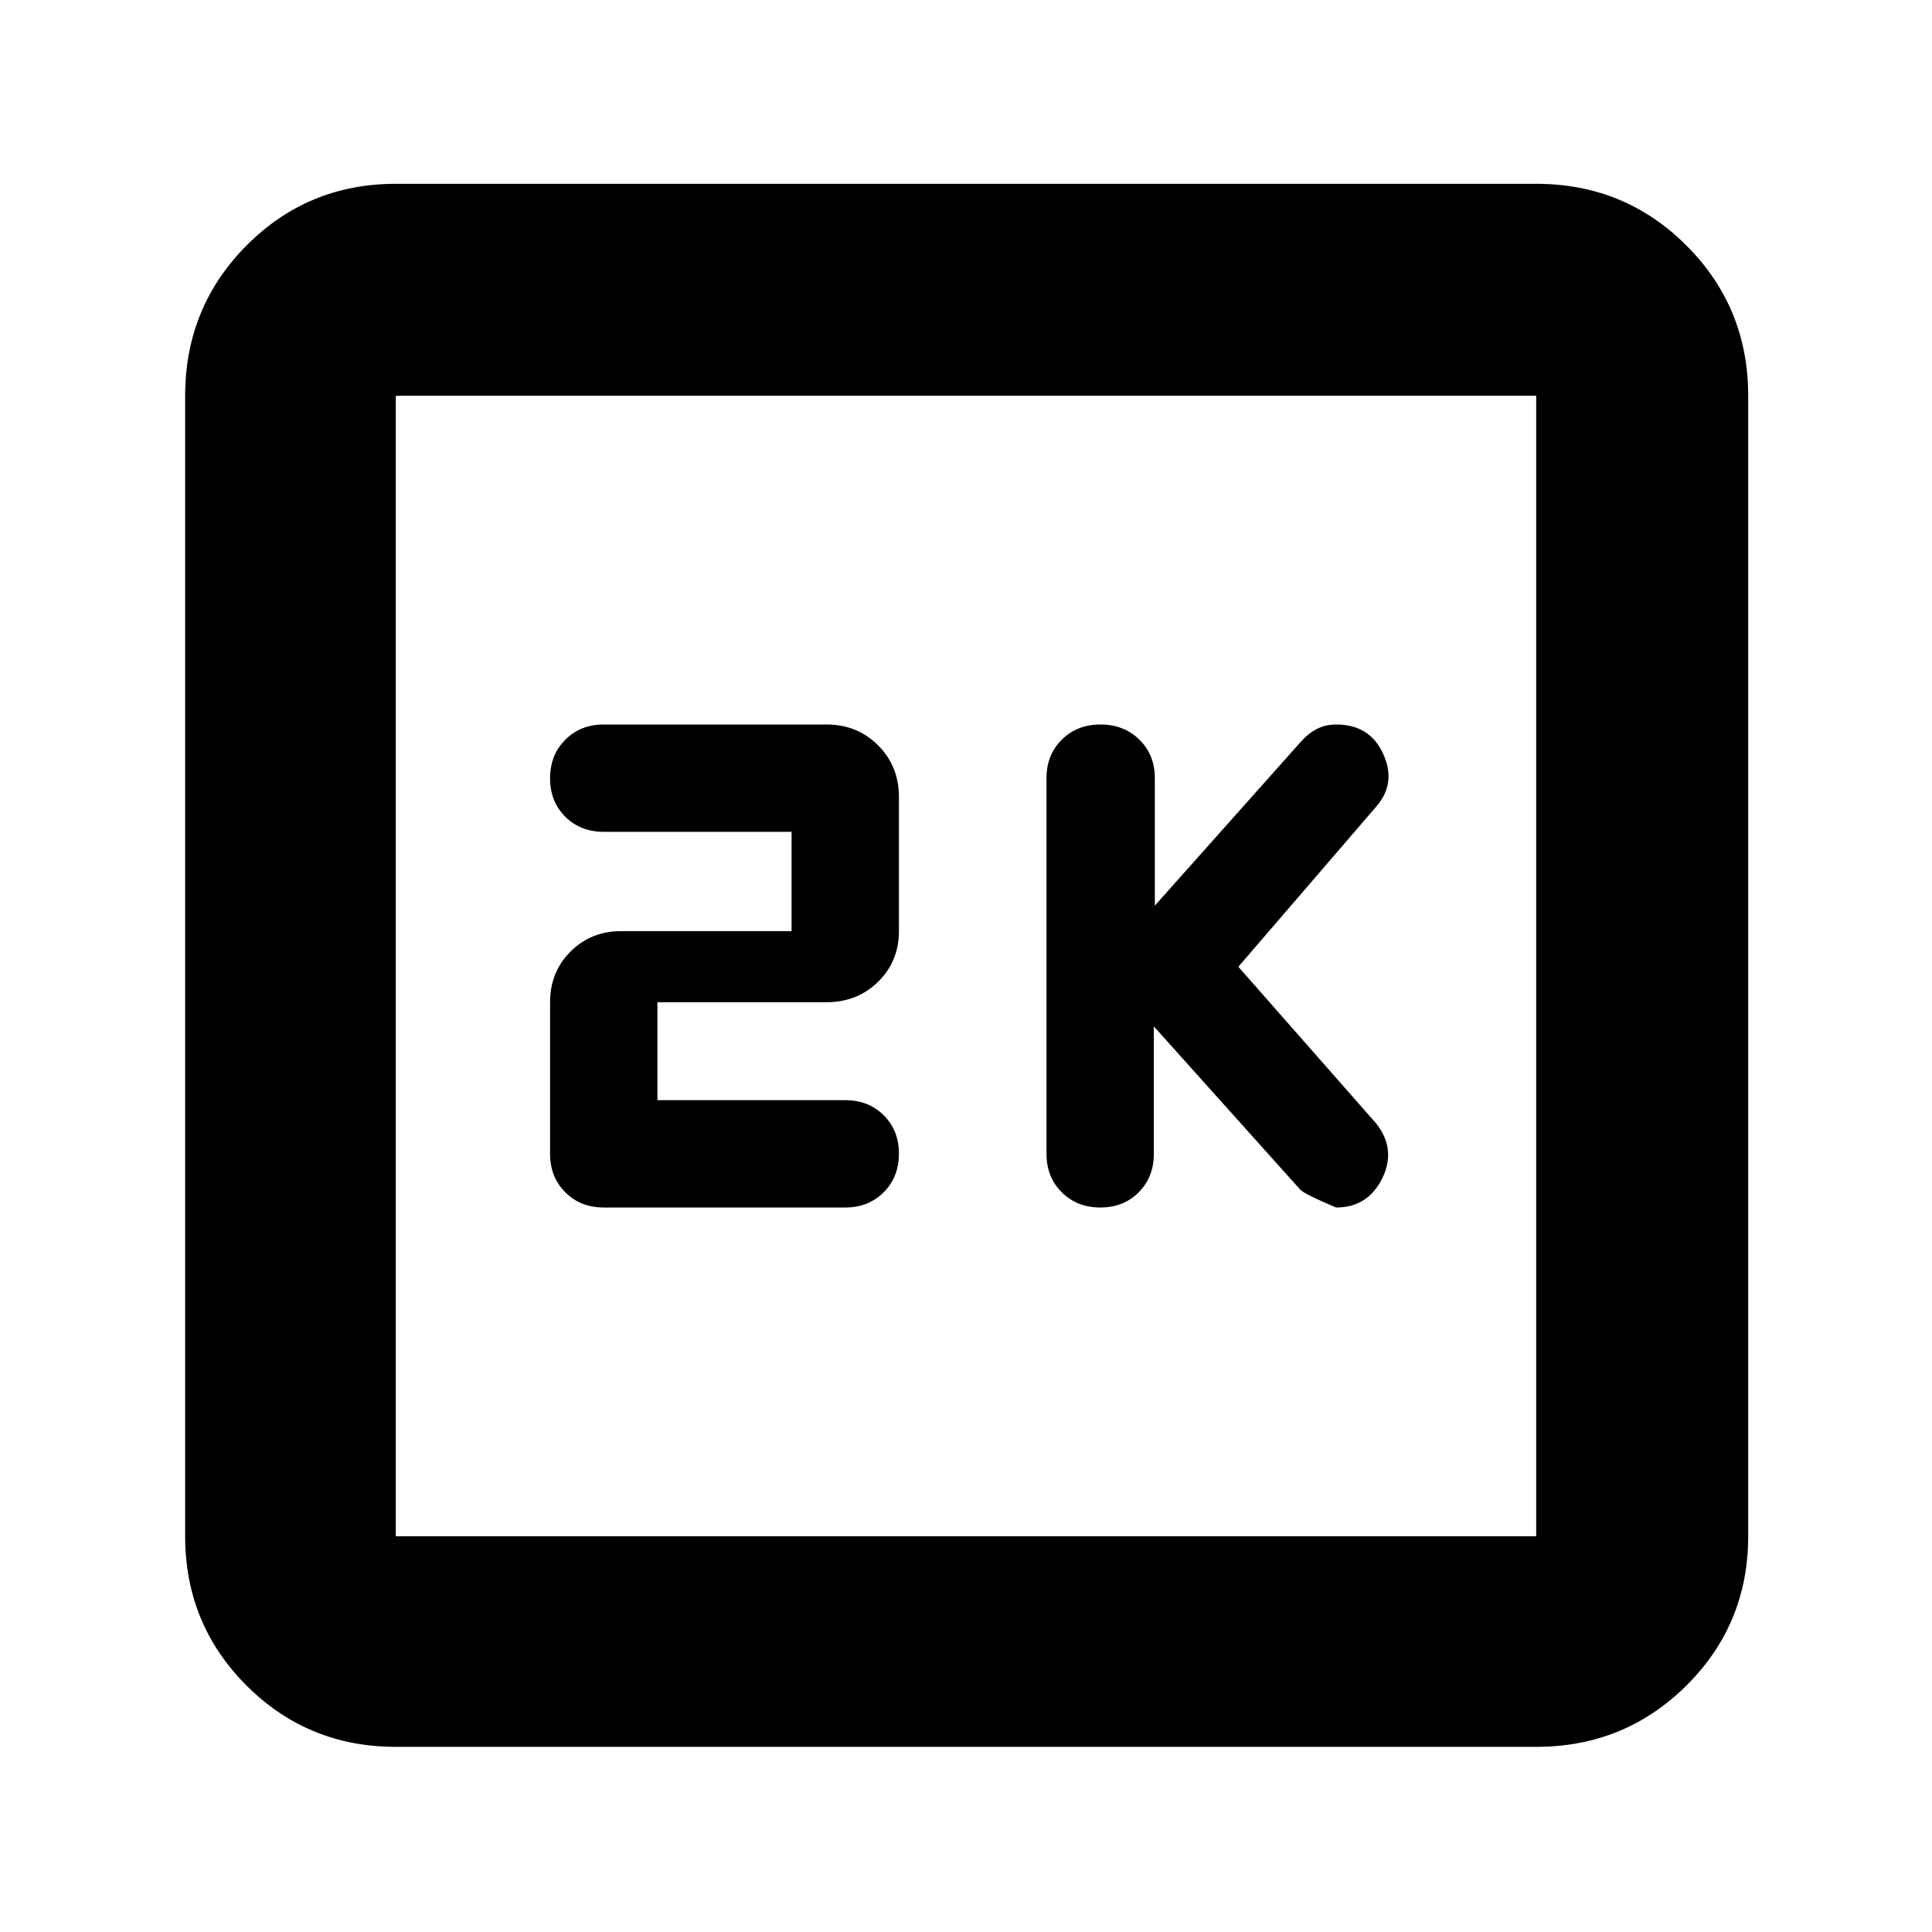 <svg xmlns="http://www.w3.org/2000/svg" height="40" viewBox="0 -960 960 960" width="40"><path d="m573.33-450 72.64 81q2.03 2.33 17.95 9 15.75 0 22.91-14.5 7.17-14.5-3.16-27.43l-68.34-77.69L683.67-559q10.33-11.7 3.66-26.35Q680.67-600 664-600q-5.53 0-9.89 2.33-4.36 2.34-8.11 6.67l-72.17 81v-63.33q0-11.56-7.65-19.11-7.65-7.56-19.34-7.56-11.7 0-19.27 7.56-7.57 7.55-7.57 19.11v186.66q0 11.56 7.58 19.11 7.57 7.56 19.16 7.56t19.09-7.56q7.5-7.55 7.5-19.11V-450Zm-246.66 36.67V-462h84q15.3 0 25.65-10.16 10.35-10.16 10.35-25.17V-564q0-15.3-10.35-25.65Q425.97-600 410.67-600H300q-11.56 0-19.11 7.58-7.56 7.57-7.56 19.16t7.56 19.09q7.55 7.5 19.11 7.5h93.33v49.34h-84.66q-15.02 0-25.18 10.16-10.16 10.15-10.16 25.17v75.33q0 11.56 7.56 19.11Q288.44-360 300-360h120q11.56 0 19.11-7.58 7.56-7.57 7.56-19.16t-7.56-19.09q-7.55-7.5-19.11-7.5h-93.33ZM196.67-92q-43.7 0-74.19-30.48Q92-152.97 92-196.67v-566.66q0-43.98 30.48-74.66 30.49-30.68 74.19-30.68h566.66q43.98 0 74.66 30.68t30.68 74.66v566.66q0 43.7-30.68 74.19Q807.31-92 763.33-92H196.67Zm0-104.67h566.66v-566.66H196.67v566.66Zm0-566.66v566.66-566.66Z"/></svg>